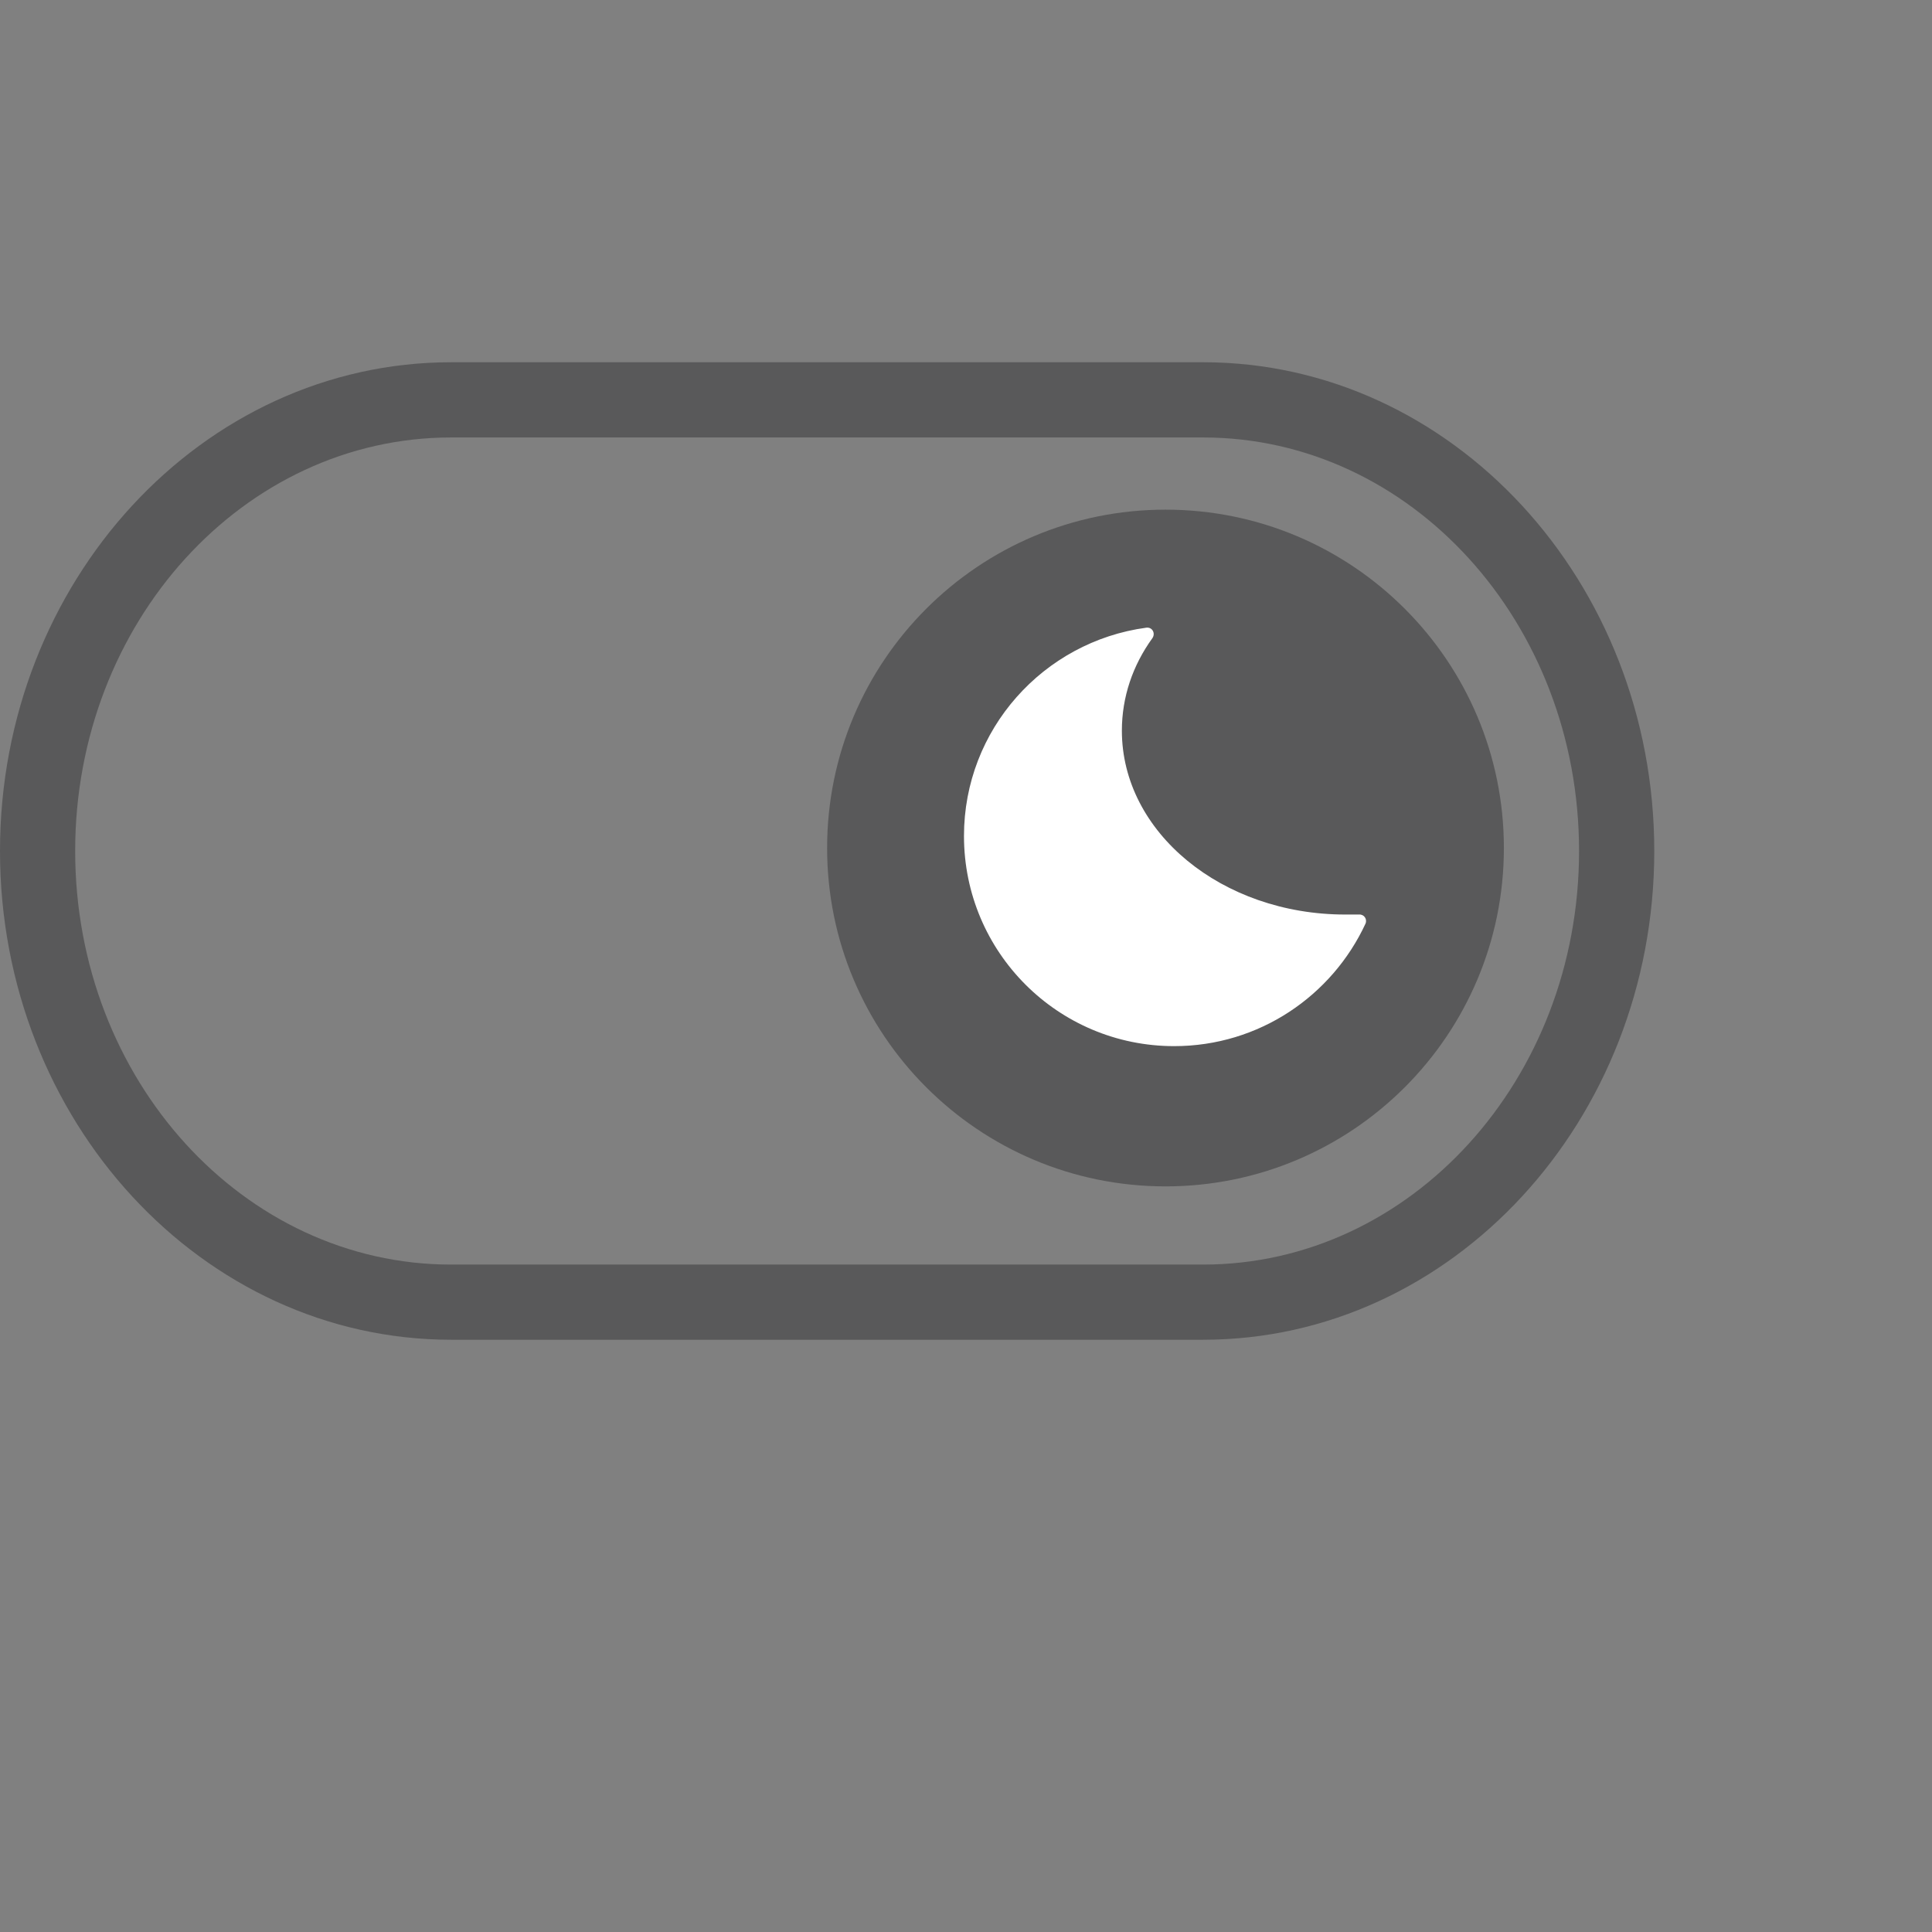 <svg viewBox="0 0 44 44" fill="none" xmlns="http://www.w3.org/2000/svg">
<rect x="0" y="0" width="44" height="44" fill="#808080" stroke="none"/>
<path d="M27.4 9.963C32.127 9.963 35.962 14.175 35.962 19.381C35.962 24.587 32.127 28.8 27.4 28.8H10.275C5.548 28.8 1.712 24.587 1.712 19.381C1.712 14.175 5.548 9.963 10.275 9.963H27.4ZM27.4 8.25H10.275C4.607 8.25 0 13.242 0 19.381C0 25.521 4.607 30.512 10.275 30.512H27.4C33.068 30.512 37.675 25.521 37.675 19.381C37.675 13.242 33.068 8.25 27.4 8.25Z" fill="#1C1B1F" fill-opacity="0.38"/>
<path d="M26.544 27.019C30.8 27.019 34.25 23.569 34.25 19.313C34.25 15.057 30.8 11.607 26.544 11.607C22.288 11.607 18.837 15.057 18.837 19.313C18.837 23.569 22.288 27.019 26.544 27.019Z" fill="#1C1B1F" fill-opacity="0.38"/>
<path d="M26.244 14.535C26.321 14.424 26.244 14.278 26.107 14.295C23.761 14.612 21.954 16.616 21.954 19.039C21.954 21.685 24.095 23.825 26.741 23.825C28.676 23.825 30.337 22.678 31.099 21.034C31.142 20.931 31.065 20.82 30.953 20.828C30.851 20.828 30.739 20.828 30.637 20.828C27.828 20.828 25.55 18.953 25.55 16.641C25.55 15.871 25.799 15.151 26.244 14.535Z" fill="white"/>
</svg>
